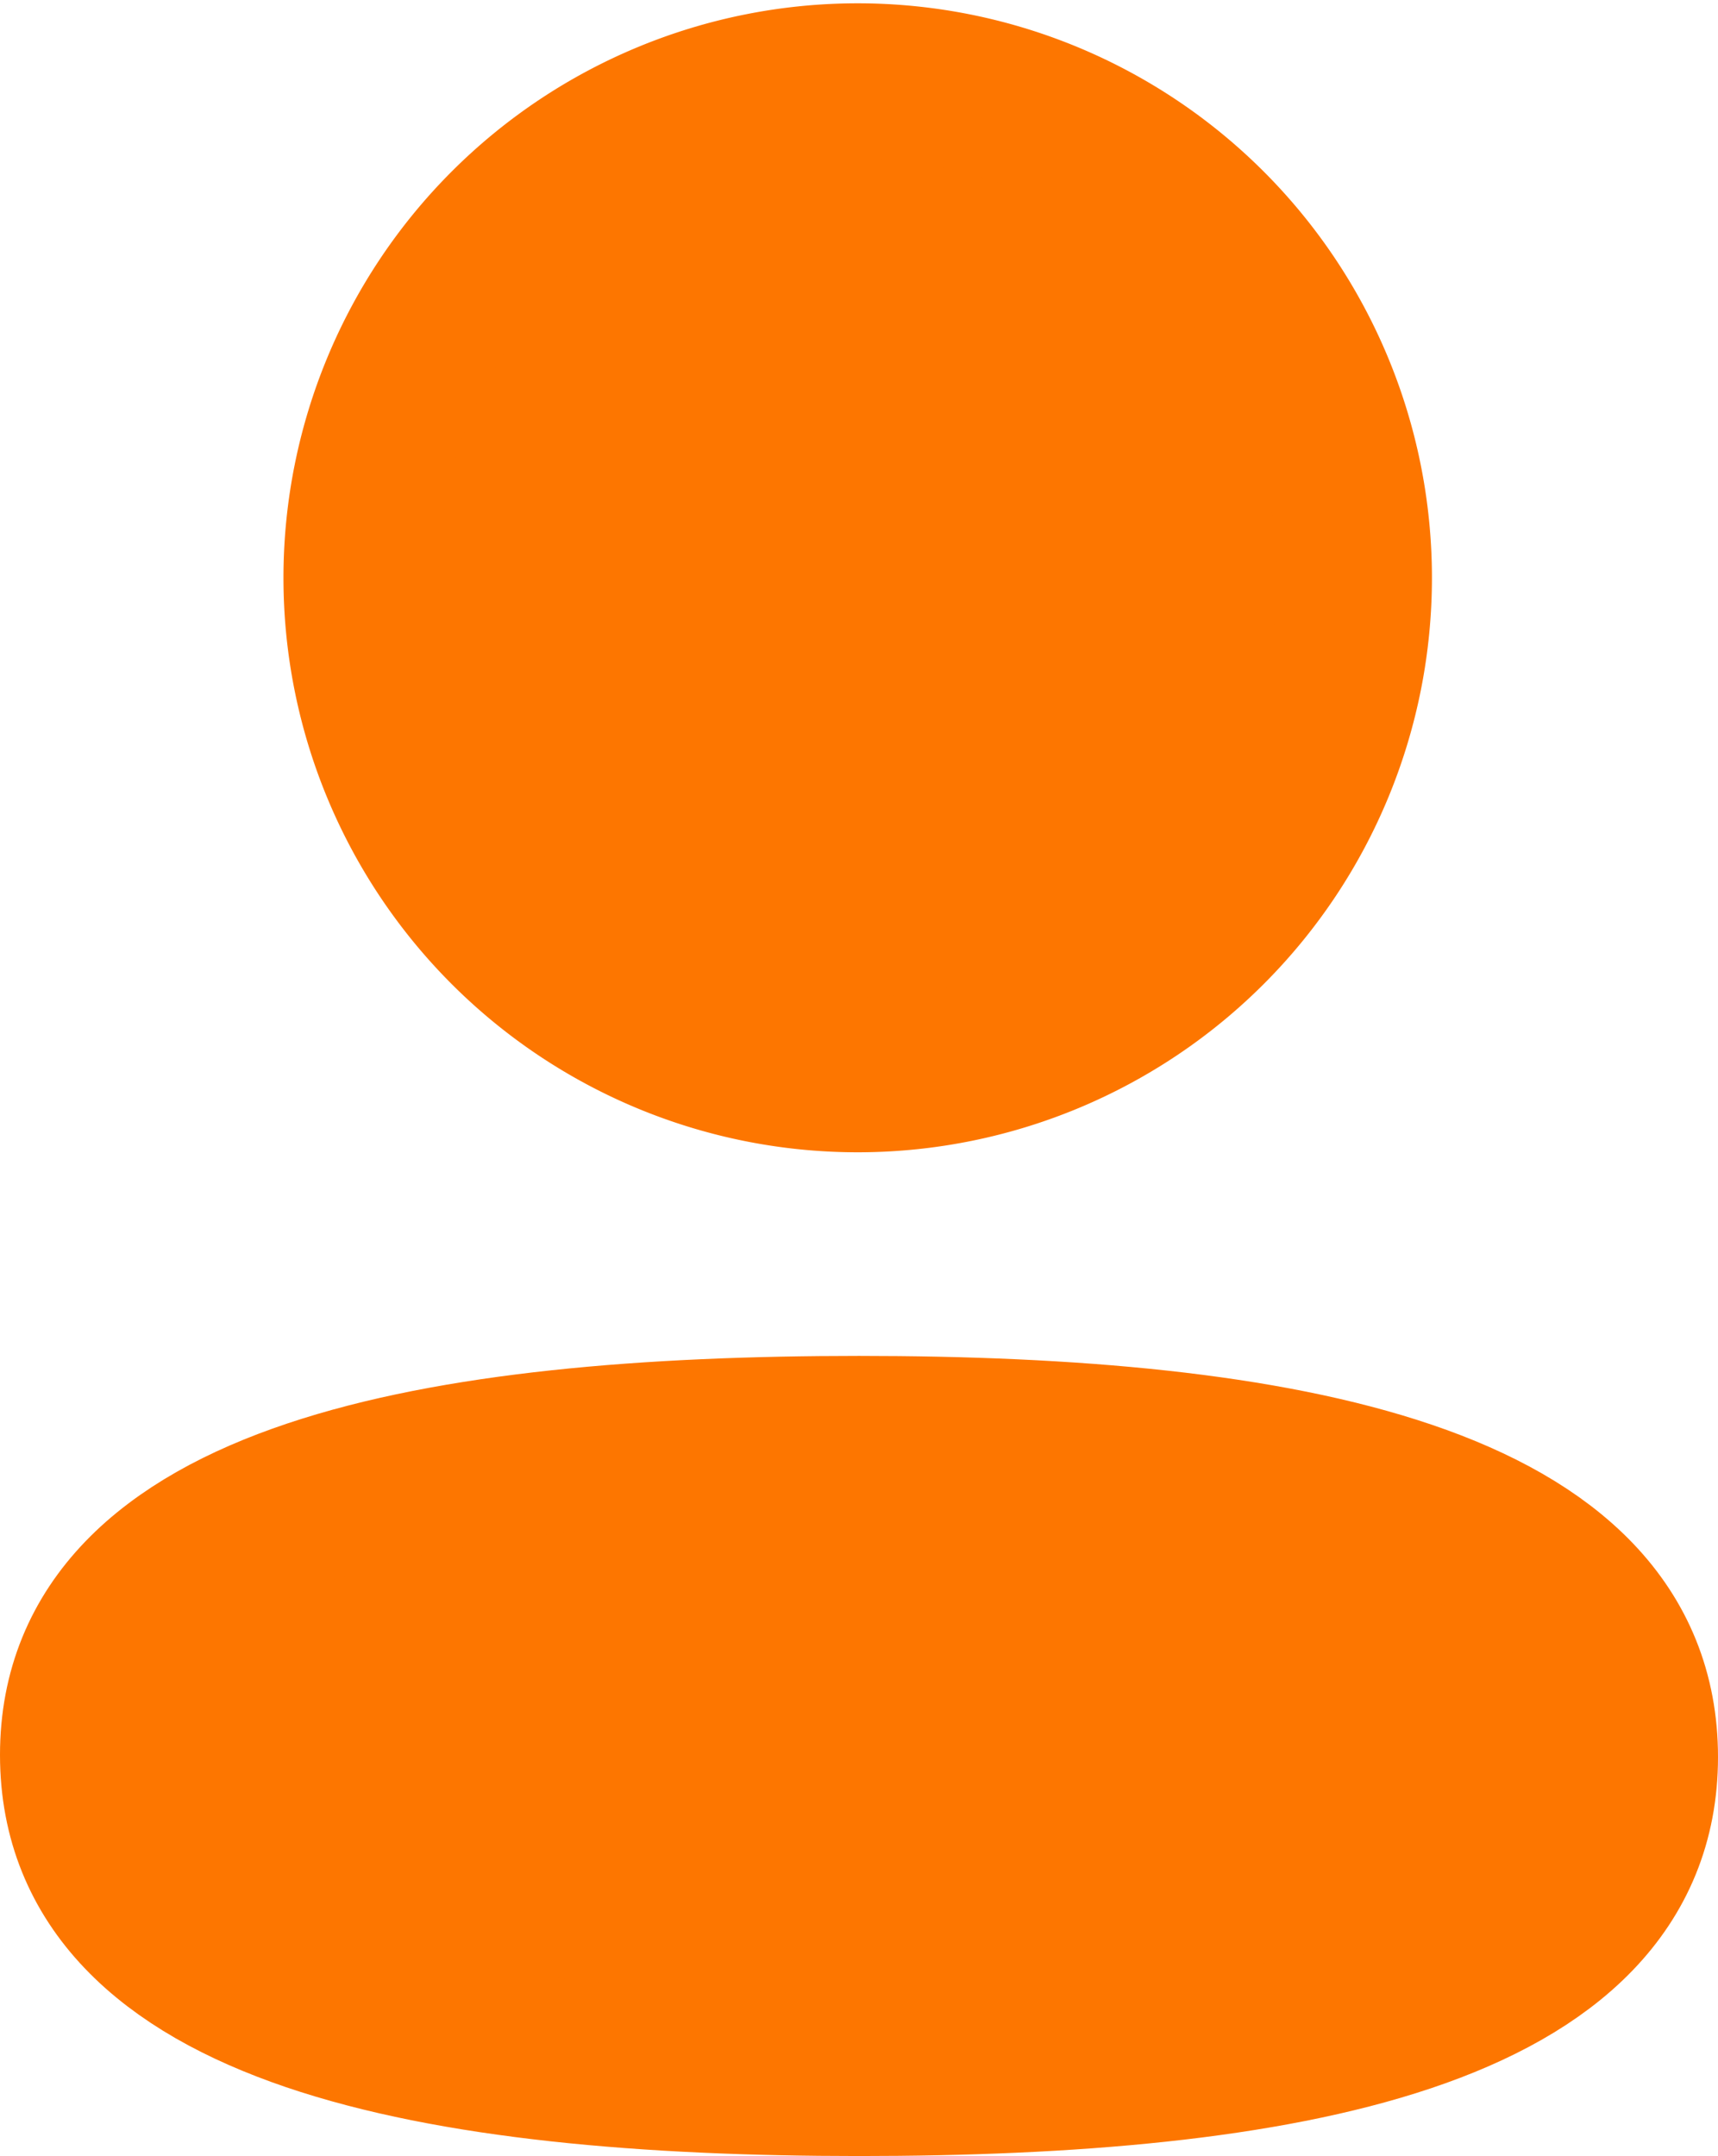 <svg xmlns="http://www.w3.org/2000/svg" width="15.84" height="19.87" viewBox="0 0 15.84 19.87">
  <g id="Profile" transform="translate(0.75 0.714)">
    <path id="Stroke_1" data-name="Stroke 1" d="M7.17,0C3.3,0,0,.585,0,2.927S3.282,5.874,7.17,5.874c3.868,0,7.17-.586,7.17-2.927S11.059,0,7.17,0Z" transform="translate(0 12.532)" fill="#fd7600" stroke="#fd7600" stroke-linecap="round" stroke-linejoin="round" stroke-width="1.5"/>
    <path id="Stroke_3" data-name="Stroke 3" d="M4.6,9.191a4.58,4.58,0,1,0-.032,0Z" transform="translate(2.574)" fill="#fd7600" stroke="#fd7600" stroke-linecap="round" stroke-linejoin="round" stroke-width="1.429"/>
  </g>
</svg>
